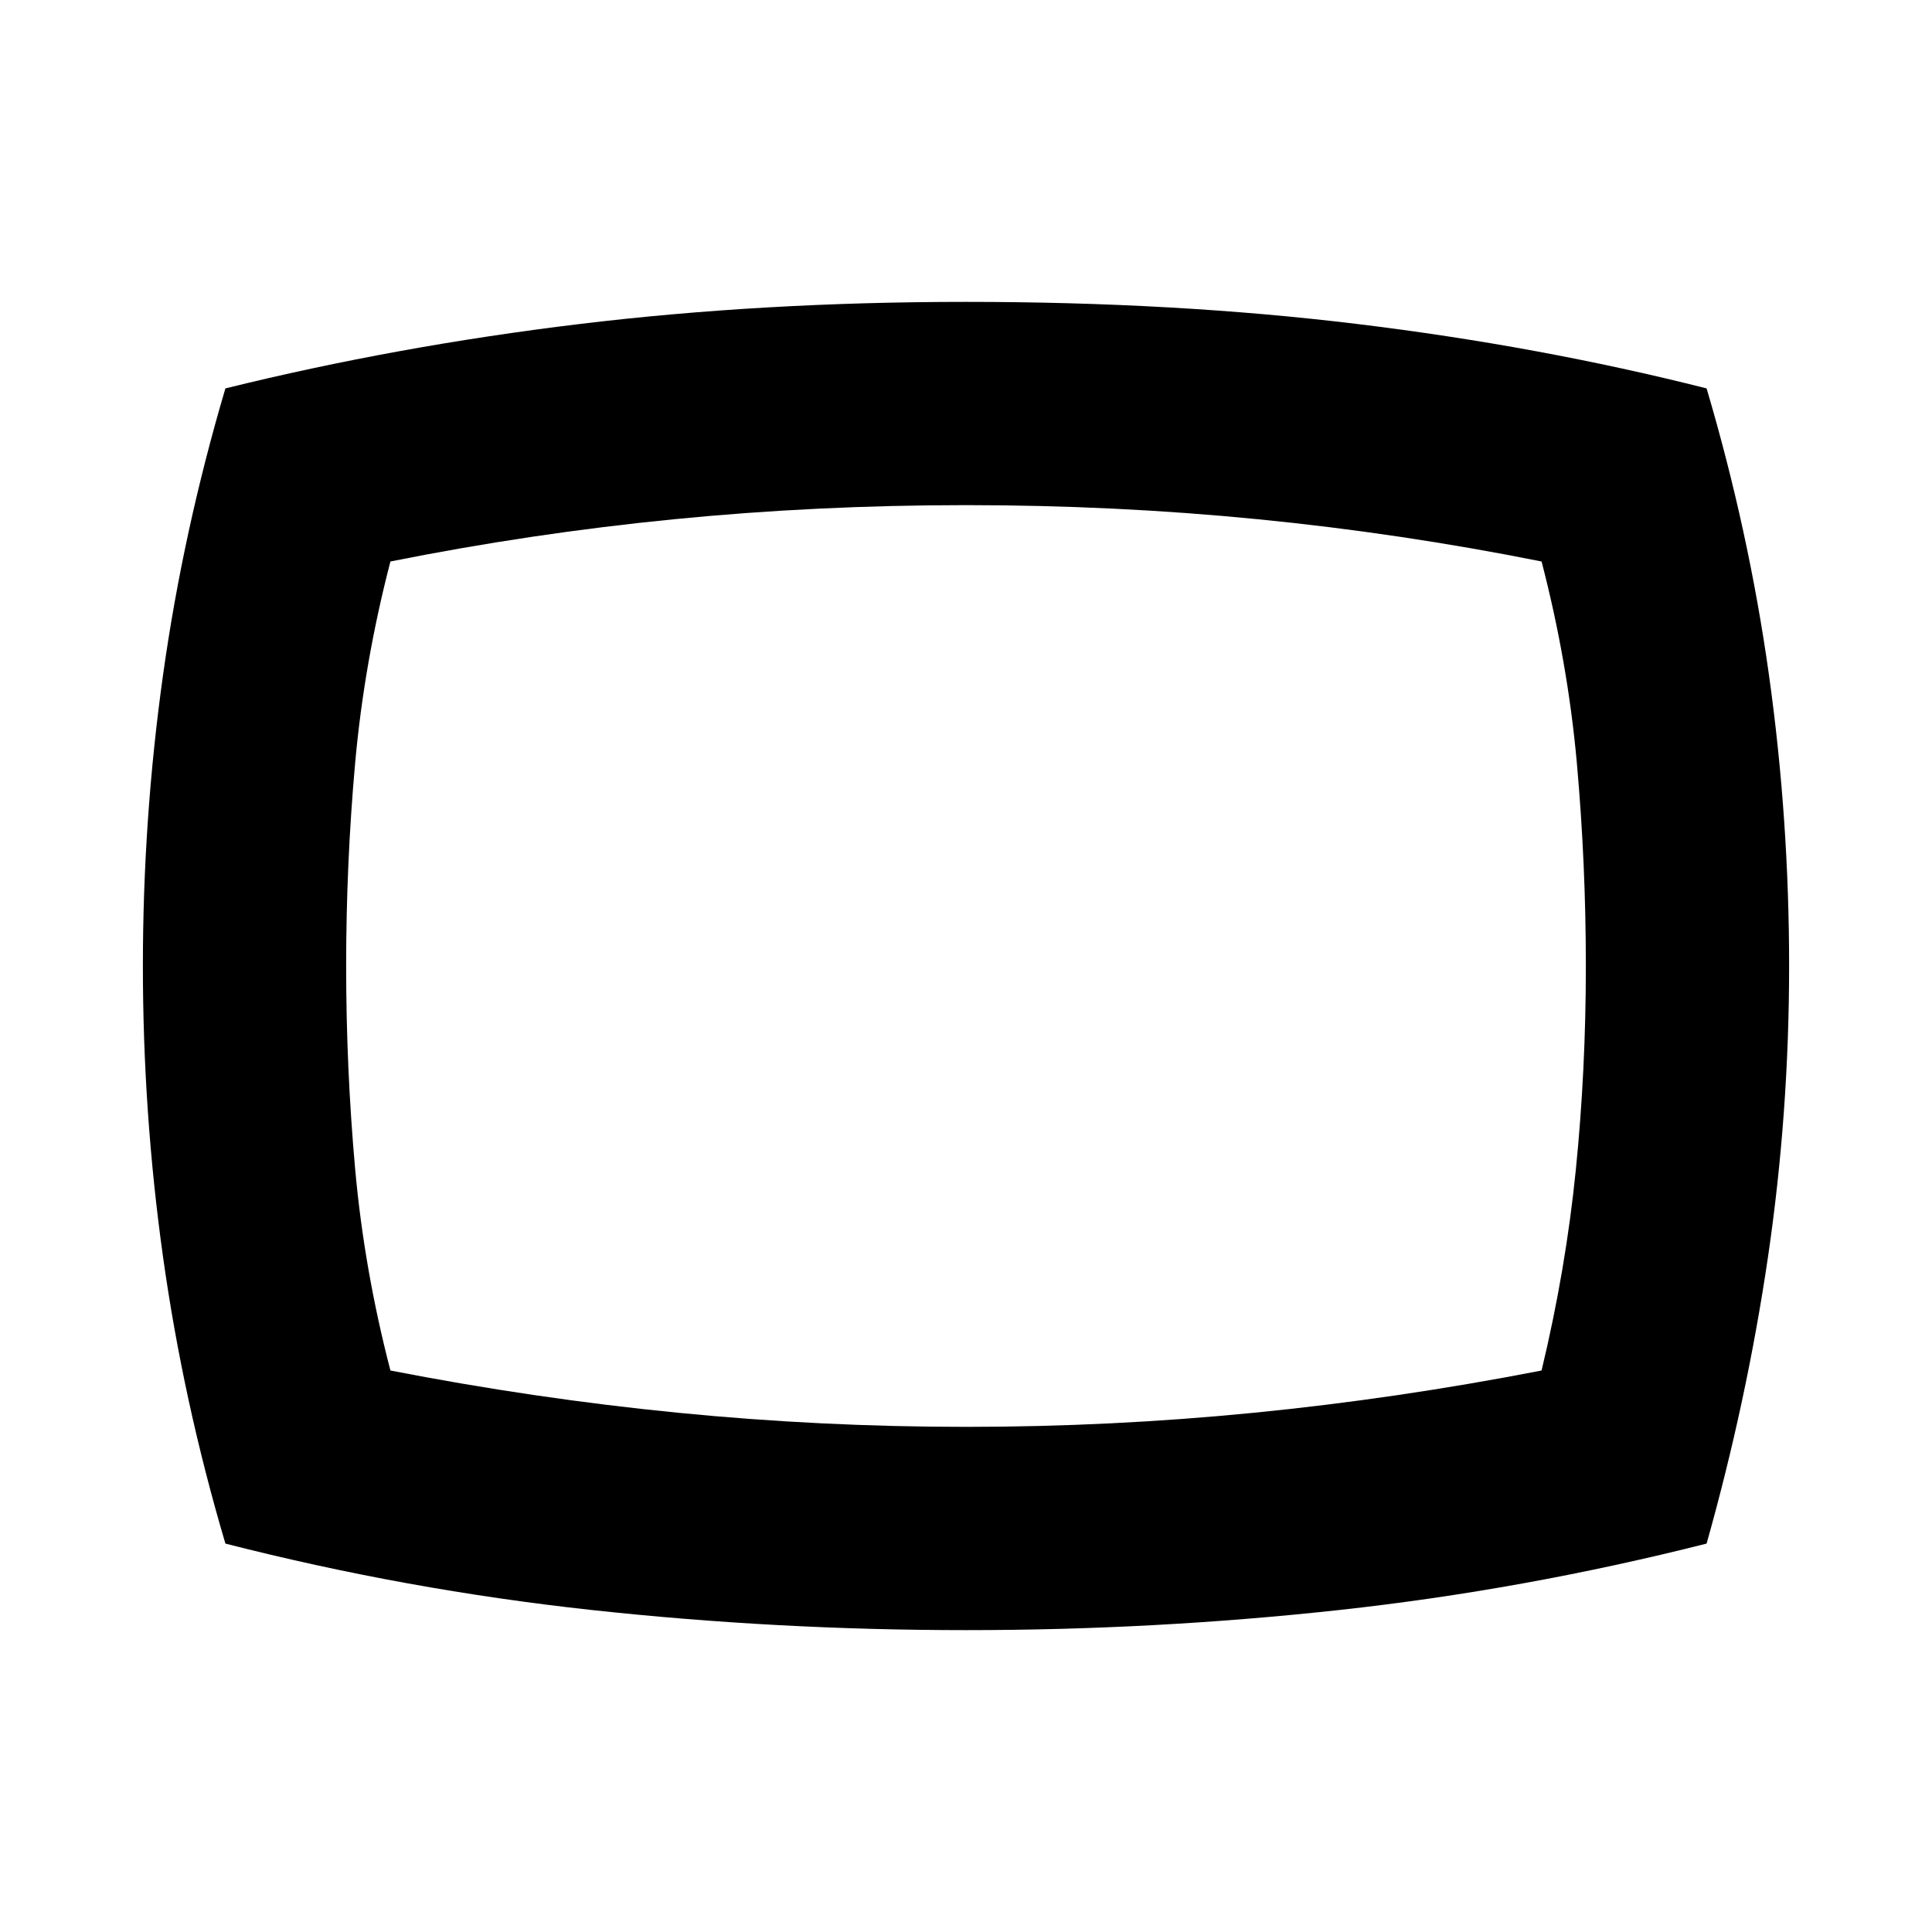 <svg xmlns="http://www.w3.org/2000/svg" height="24" width="24"><path d="M12 20.25q-2.35 0-4.65-.25-2.3-.25-4.55-.825-.525-1.775-.775-3.563-.25-1.787-.25-3.612 0-1.825.25-3.613.25-1.787.775-3.562 2.125-.525 4.4-.8Q9.475 3.75 12 3.75q2.6 0 4.863.275 2.262.275 4.337.8.525 1.775.775 3.562.25 1.788.25 3.613t-.262 3.612Q21.7 17.4 21.2 19.175q-2.275.575-4.562.825-2.288.25-4.638.25ZM12 12Zm0 5.725q1.8 0 3.575-.175 1.775-.175 3.575-.525.3-1.25.425-2.488Q19.7 13.3 19.7 12q0-1.275-.112-2.525-.113-1.25-.438-2.5-1.75-.35-3.525-.525Q13.85 6.275 12 6.275t-3.625.175q-1.775.175-3.525.525-.325 1.25-.438 2.5Q4.3 10.725 4.3 12t.112 2.525q.113 1.25.438 2.5 1.8.35 3.575.525 1.775.175 3.575.175Z"/></svg>